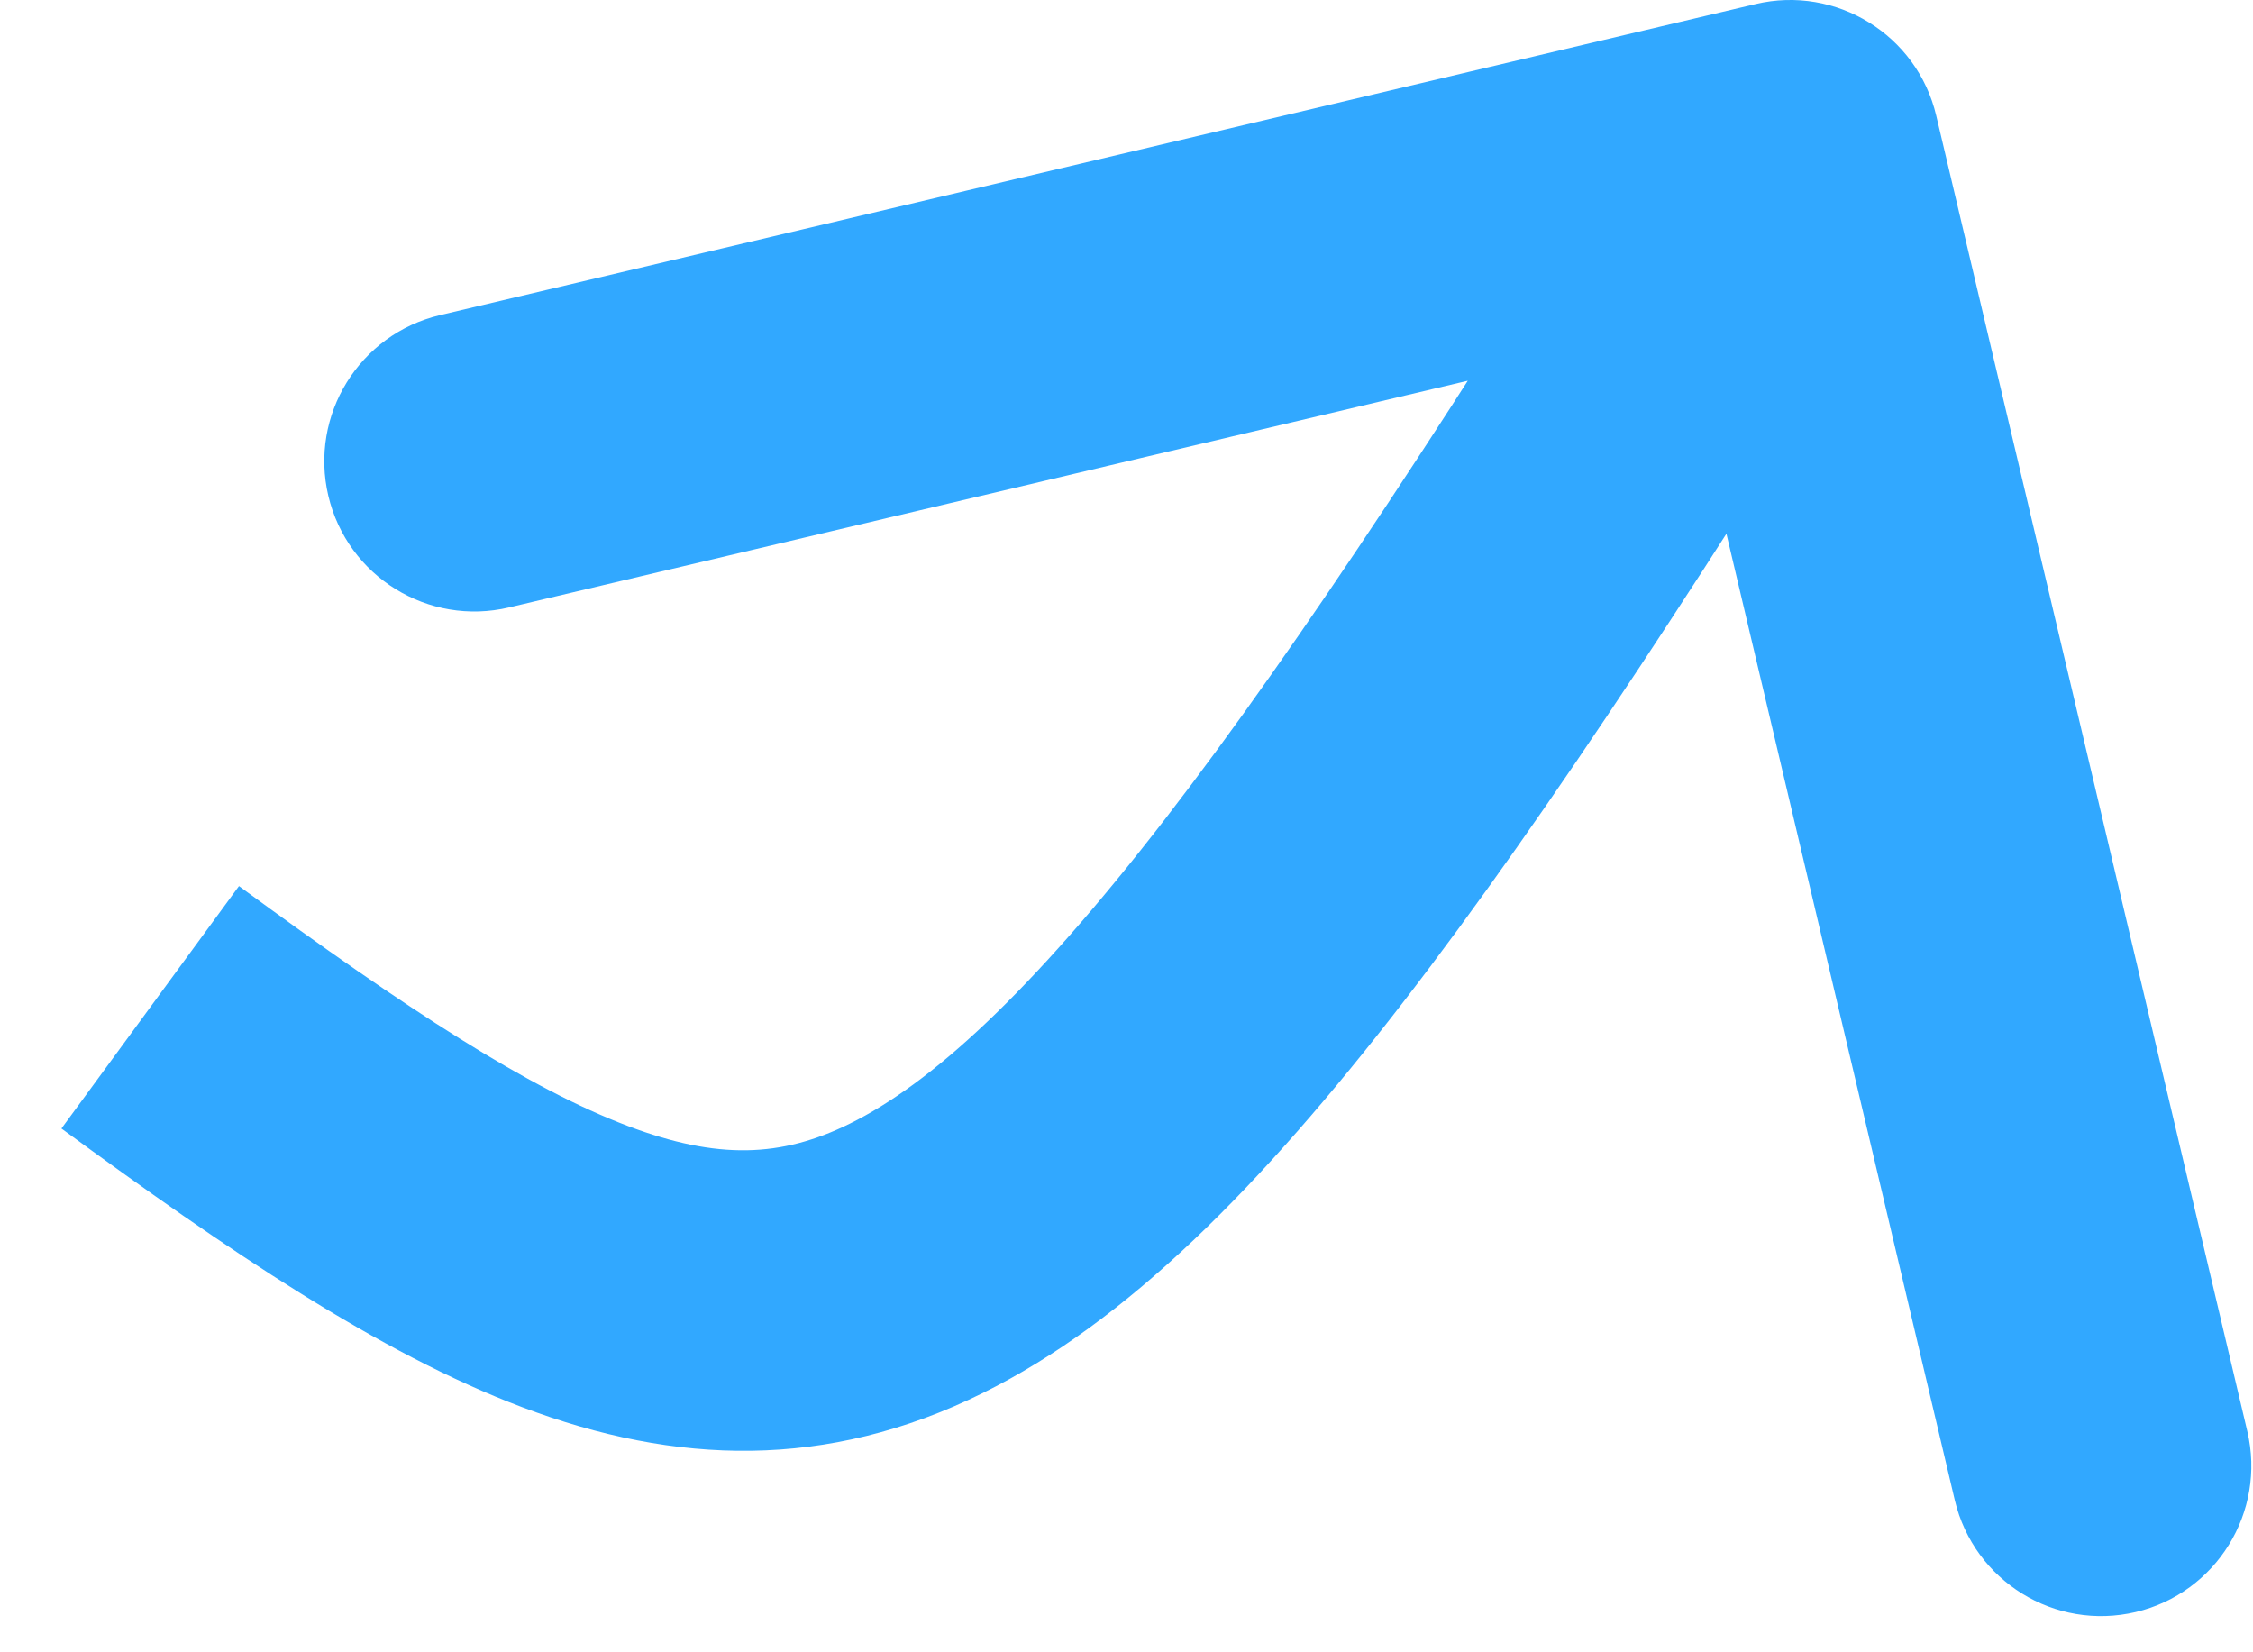 <svg width="15" height="11" viewBox="0 0 15 11" fill="none" xmlns="http://www.w3.org/2000/svg">
<path d="M12.891 0.77C12.764 0.232 12.225 -0.1 11.688 0.027L2.929 2.098C2.392 2.225 2.059 2.764 2.186 3.301C2.313 3.839 2.852 4.171 3.389 4.044L11.175 2.203L13.015 9.989C13.143 10.526 13.681 10.859 14.219 10.732C14.756 10.605 15.089 10.066 14.962 9.528L12.891 0.77ZM0.409 7.513C1.518 8.325 2.522 9.008 3.476 9.368C4.497 9.754 5.506 9.787 6.543 9.274C7.501 8.801 8.391 7.903 9.342 6.672C10.305 5.424 11.41 3.725 12.768 1.525L11.067 0.475C9.711 2.671 8.653 4.292 7.759 5.45C6.852 6.624 6.191 7.218 5.657 7.481C5.201 7.706 4.779 7.722 4.182 7.497C3.518 7.246 2.717 6.725 1.591 5.899L0.409 7.513Z" fill="#31A8FF"/>
</svg>
